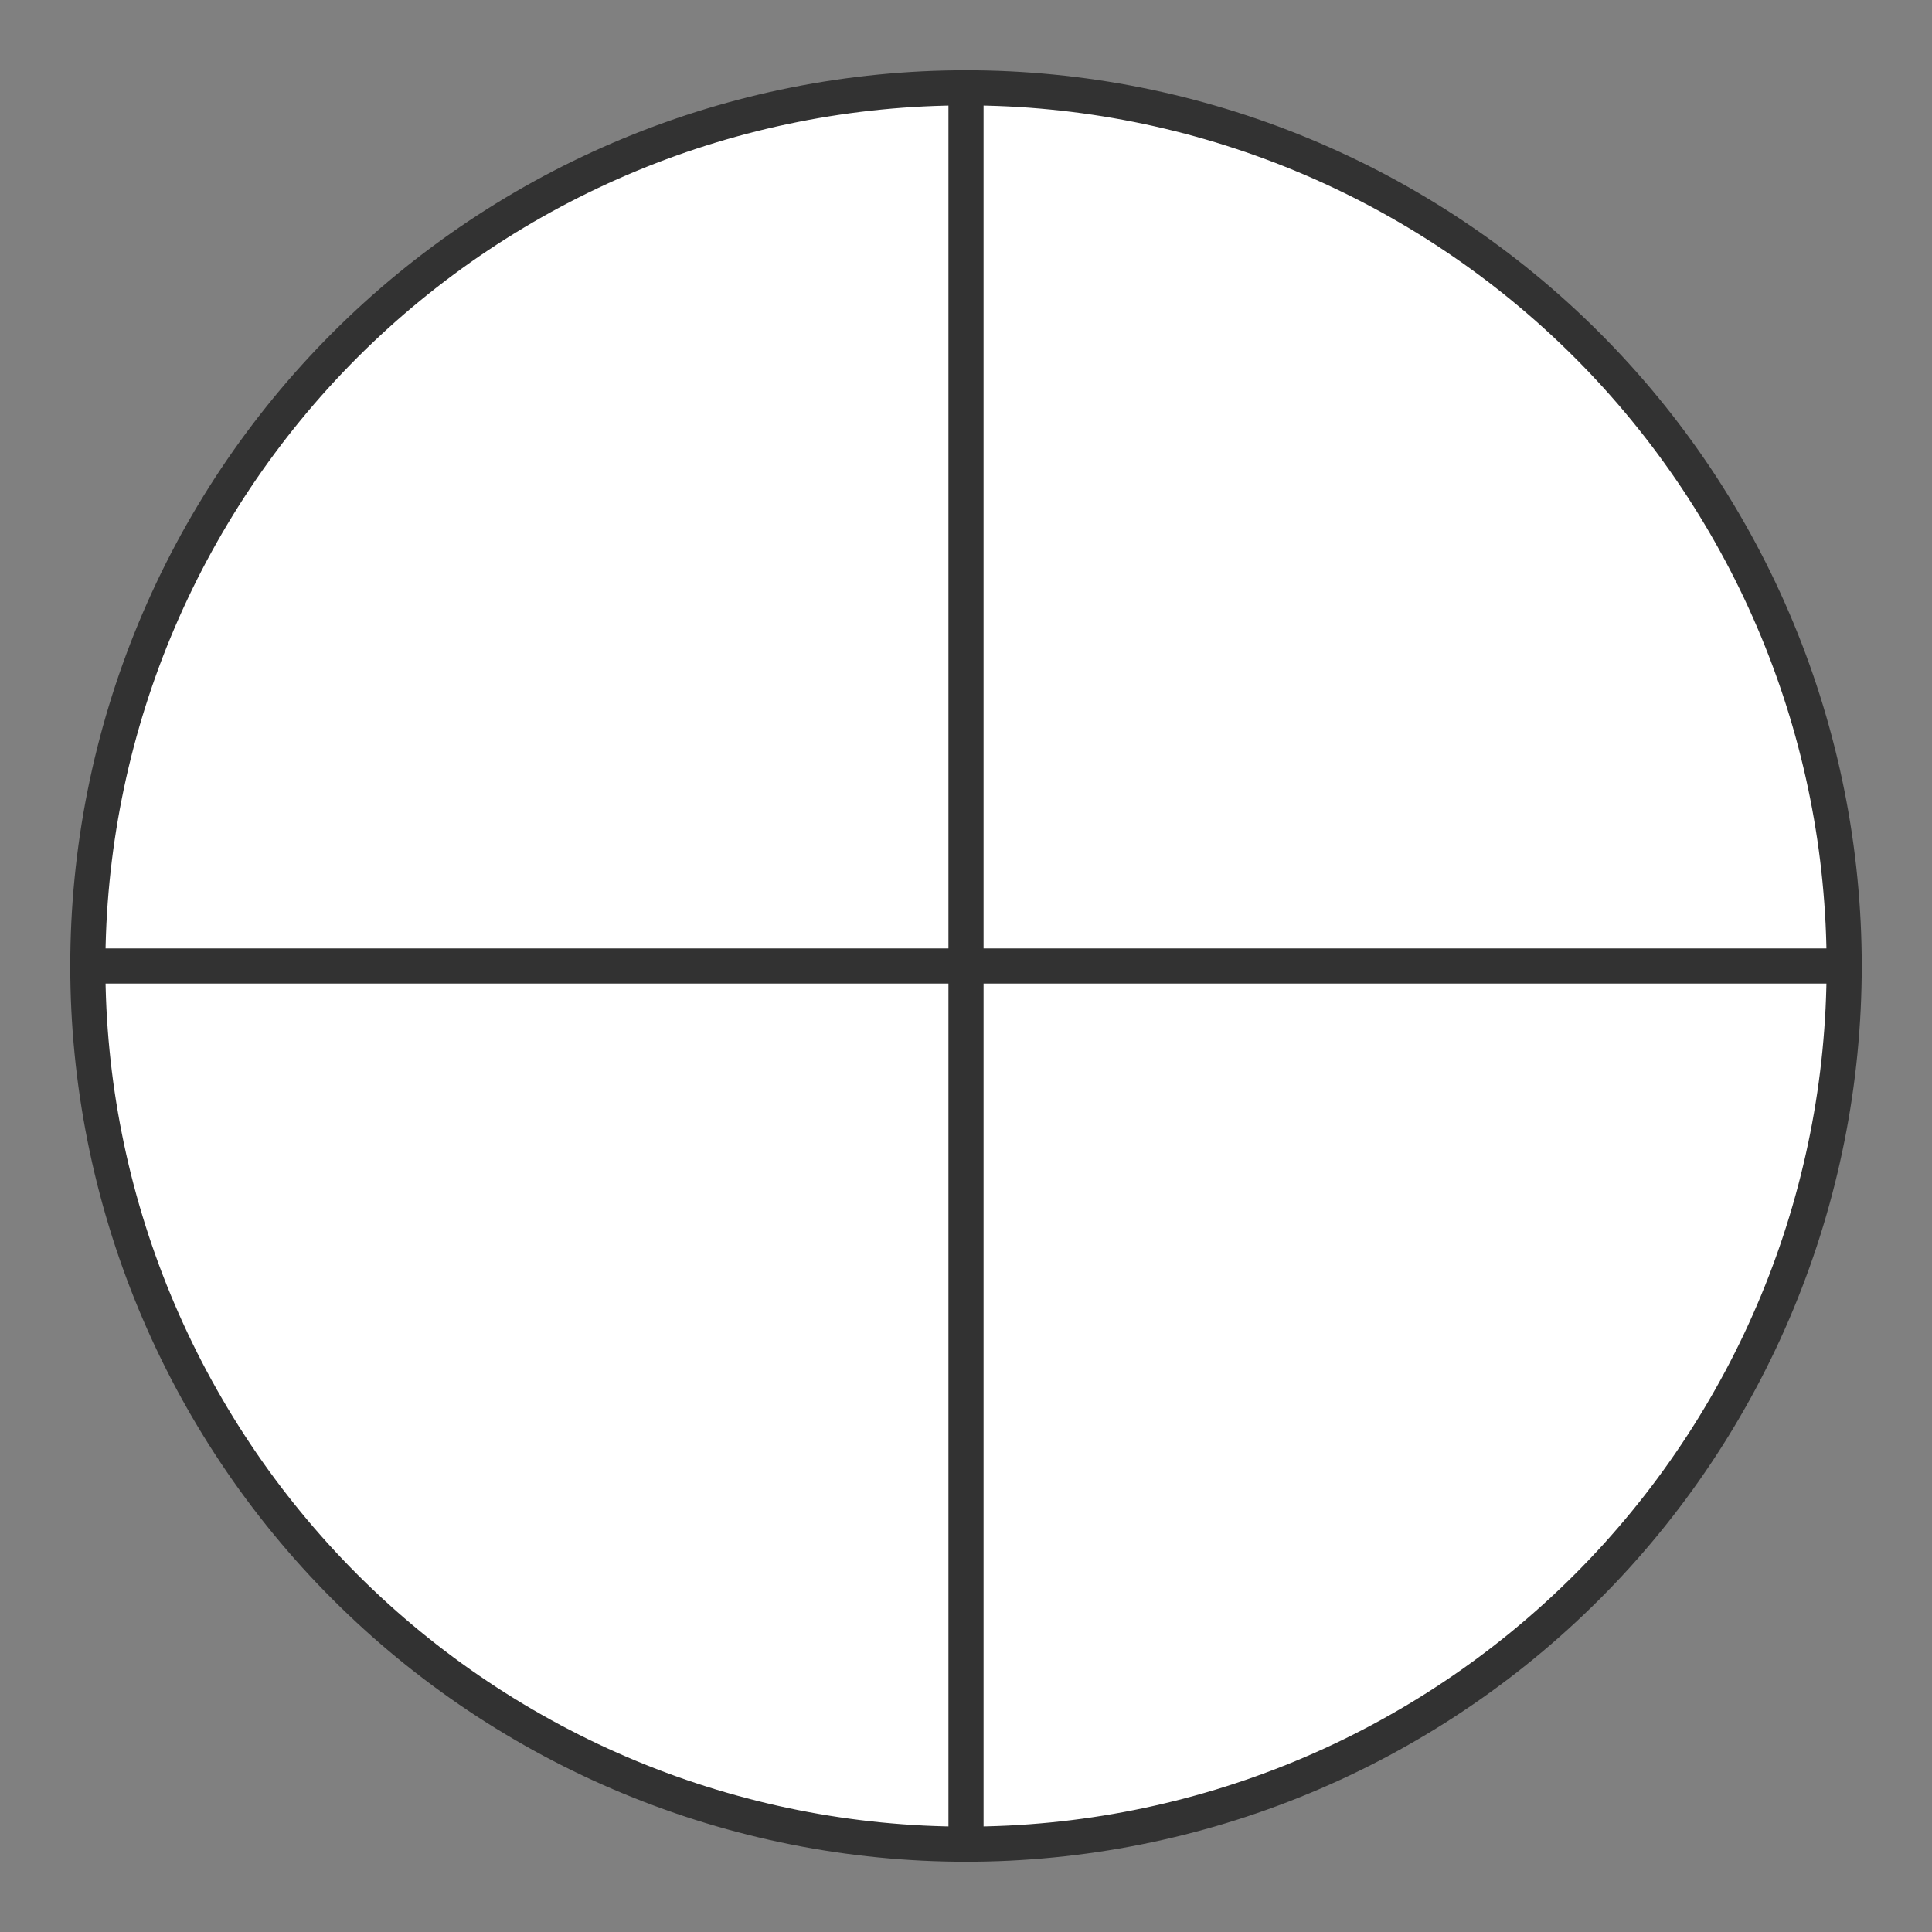<svg xmlns="http://www.w3.org/2000/svg" version="1.1" xmlns:xlink="http://www.w3.org/1999/xlink" xmlns:svgjs="http://svgjs.dev/svgjs" width="110" height="110" viewbox="0 0 110 110"   shape-rendering="geometricPrecision">
<rect width="100%" height="100%" fill="#808080" stroke="none"/>
<g id="9f28543c538347fbba82ab5b71937b9a" transform="translate(5, 5) ">
    <path fill="#FFFFFFFF" stroke="#323232FF" stroke-width="2" d="M50 0Q48.773 0 47.547 0.06Q46.321 0.12 45.099 0.241Q43.878 0.361 42.663 0.541Q41.449 0.721 40.245 0.961Q39.042 1.2 37.851 1.498Q36.66 1.797 35.486 2.153Q34.311 2.509 33.156 2.923Q32 3.336 30.866 3.806Q29.732 4.276 28.622 4.801Q27.513 5.325 26.43 5.904Q25.348 6.483 24.295 7.114Q23.242 7.745 22.221 8.427Q21.201 9.108 20.215 9.84Q19.229 10.571 18.28 11.35Q17.331 12.128 16.422 12.952Q15.513 13.777 14.645 14.645Q13.777 15.513 12.952 16.422Q12.128 17.331 11.35 18.28Q10.571 19.229 9.84 20.215Q9.108 21.201 8.427 22.221Q7.745 23.242 7.114 24.295Q6.483 25.348 5.904 26.43Q5.325 27.513 4.801 28.622Q4.276 29.732 3.806 30.866Q3.336 32 2.923 33.156Q2.509 34.311 2.153 35.486Q1.797 36.66 1.498 37.851Q1.2 39.042 0.961 40.245Q0.721 41.449 0.541 42.663Q0.361 43.878 0.241 45.099Q0.12 46.321 0.06 47.547Q0 48.773 0 50Q0 51.227 0.06 52.453Q0.12 53.679 0.241 54.901Q0.361 56.122 0.541 57.337Q0.721 58.551 0.961 59.755Q1.2 60.958 1.498 62.149Q1.797 63.34 2.153 64.514Q2.509 65.689 2.923 66.844Q3.336 68 3.806 69.134Q4.276 70.268 4.801 71.378Q5.325 72.487 5.904 73.57Q6.483 74.652 7.114 75.705Q7.745 76.758 8.427 77.778Q9.108 78.799 9.84 79.785Q10.571 80.771 11.35 81.72Q12.128 82.668 12.952 83.578Q13.777 84.487 14.645 85.355Q15.513 86.223 16.422 87.048Q17.331 87.872 18.28 88.65Q19.229 89.429 20.215 90.16Q21.201 90.891 22.221 91.573Q23.242 92.255 24.295 92.886Q25.348 93.517 26.43 94.096Q27.513 94.675 28.622 95.2Q29.732 95.724 30.866 96.194Q32 96.664 33.156 97.077Q34.311 97.491 35.486 97.847Q36.66 98.203 37.851 98.501Q39.042 98.8 40.245 99.039Q41.449 99.279 42.663 99.459Q43.878 99.639 45.099 99.759Q46.321 99.879 47.547 99.94Q48.773 100 50 100Q51.227 100 52.453 99.94Q53.679 99.879 54.901 99.759Q56.122 99.639 57.337 99.459Q58.551 99.279 59.755 99.039Q60.958 98.8 62.149 98.501Q63.34 98.203 64.514 97.847Q65.689 97.491 66.844 97.077Q68 96.664 69.134 96.194Q70.268 95.724 71.378 95.2Q72.487 94.675 73.57 94.096Q74.652 93.517 75.705 92.886Q76.758 92.255 77.778 91.573Q78.799 90.891 79.785 90.16Q80.771 89.429 81.72 88.65Q82.668 87.872 83.578 87.047Q84.487 86.223 85.355 85.355Q86.223 84.487 87.048 83.578Q87.872 82.668 88.65 81.72Q89.429 80.771 90.16 79.785Q90.891 78.799 91.573 77.778Q92.255 76.758 92.886 75.705Q93.517 74.652 94.096 73.57Q94.675 72.487 95.2 71.378Q95.724 70.268 96.194 69.134Q96.664 68 97.077 66.844Q97.491 65.689 97.847 64.514Q98.203 63.34 98.501 62.149Q98.8 60.958 99.039 59.755Q99.279 58.551 99.459 57.337Q99.639 56.122 99.759 54.901Q99.879 53.679 99.94 52.453Q100 51.227 100 50Q100 48.773 99.94 47.547Q99.879 46.321 99.759 45.099Q99.639 43.878 99.459 42.663Q99.279 41.449 99.039 40.245Q98.8 39.042 98.501 37.851Q98.203 36.66 97.847 35.486Q97.491 34.311 97.077 33.156Q96.664 32 96.194 30.866Q95.724 29.732 95.2 28.622Q94.675 27.513 94.096 26.43Q93.517 25.348 92.886 24.295Q92.255 23.242 91.573 22.221Q90.891 21.201 90.16 20.215Q89.429 19.229 88.65 18.28Q87.872 17.331 87.047 16.422Q86.223 15.513 85.355 14.645Q84.487 13.777 83.578 12.952Q82.668 12.128 81.72 11.35Q80.771 10.571 79.785 9.84Q78.799 9.108 77.778 8.427Q76.758 7.745 75.705 7.114Q74.652 6.483 73.57 5.904Q72.487 5.325 71.378 4.801Q70.268 4.276 69.134 3.806Q68 3.336 66.844 2.923Q65.689 2.509 64.514 2.153Q63.34 1.797 62.149 1.498Q60.958 1.2 59.755 0.961Q58.551 0.721 57.337 0.541Q56.122 0.361 54.901 0.241Q53.679 0.12 52.453 0.06Q51.227 0 50 0ZM50 0L50 100M0 50L100 50"/>    
</g>
</svg>